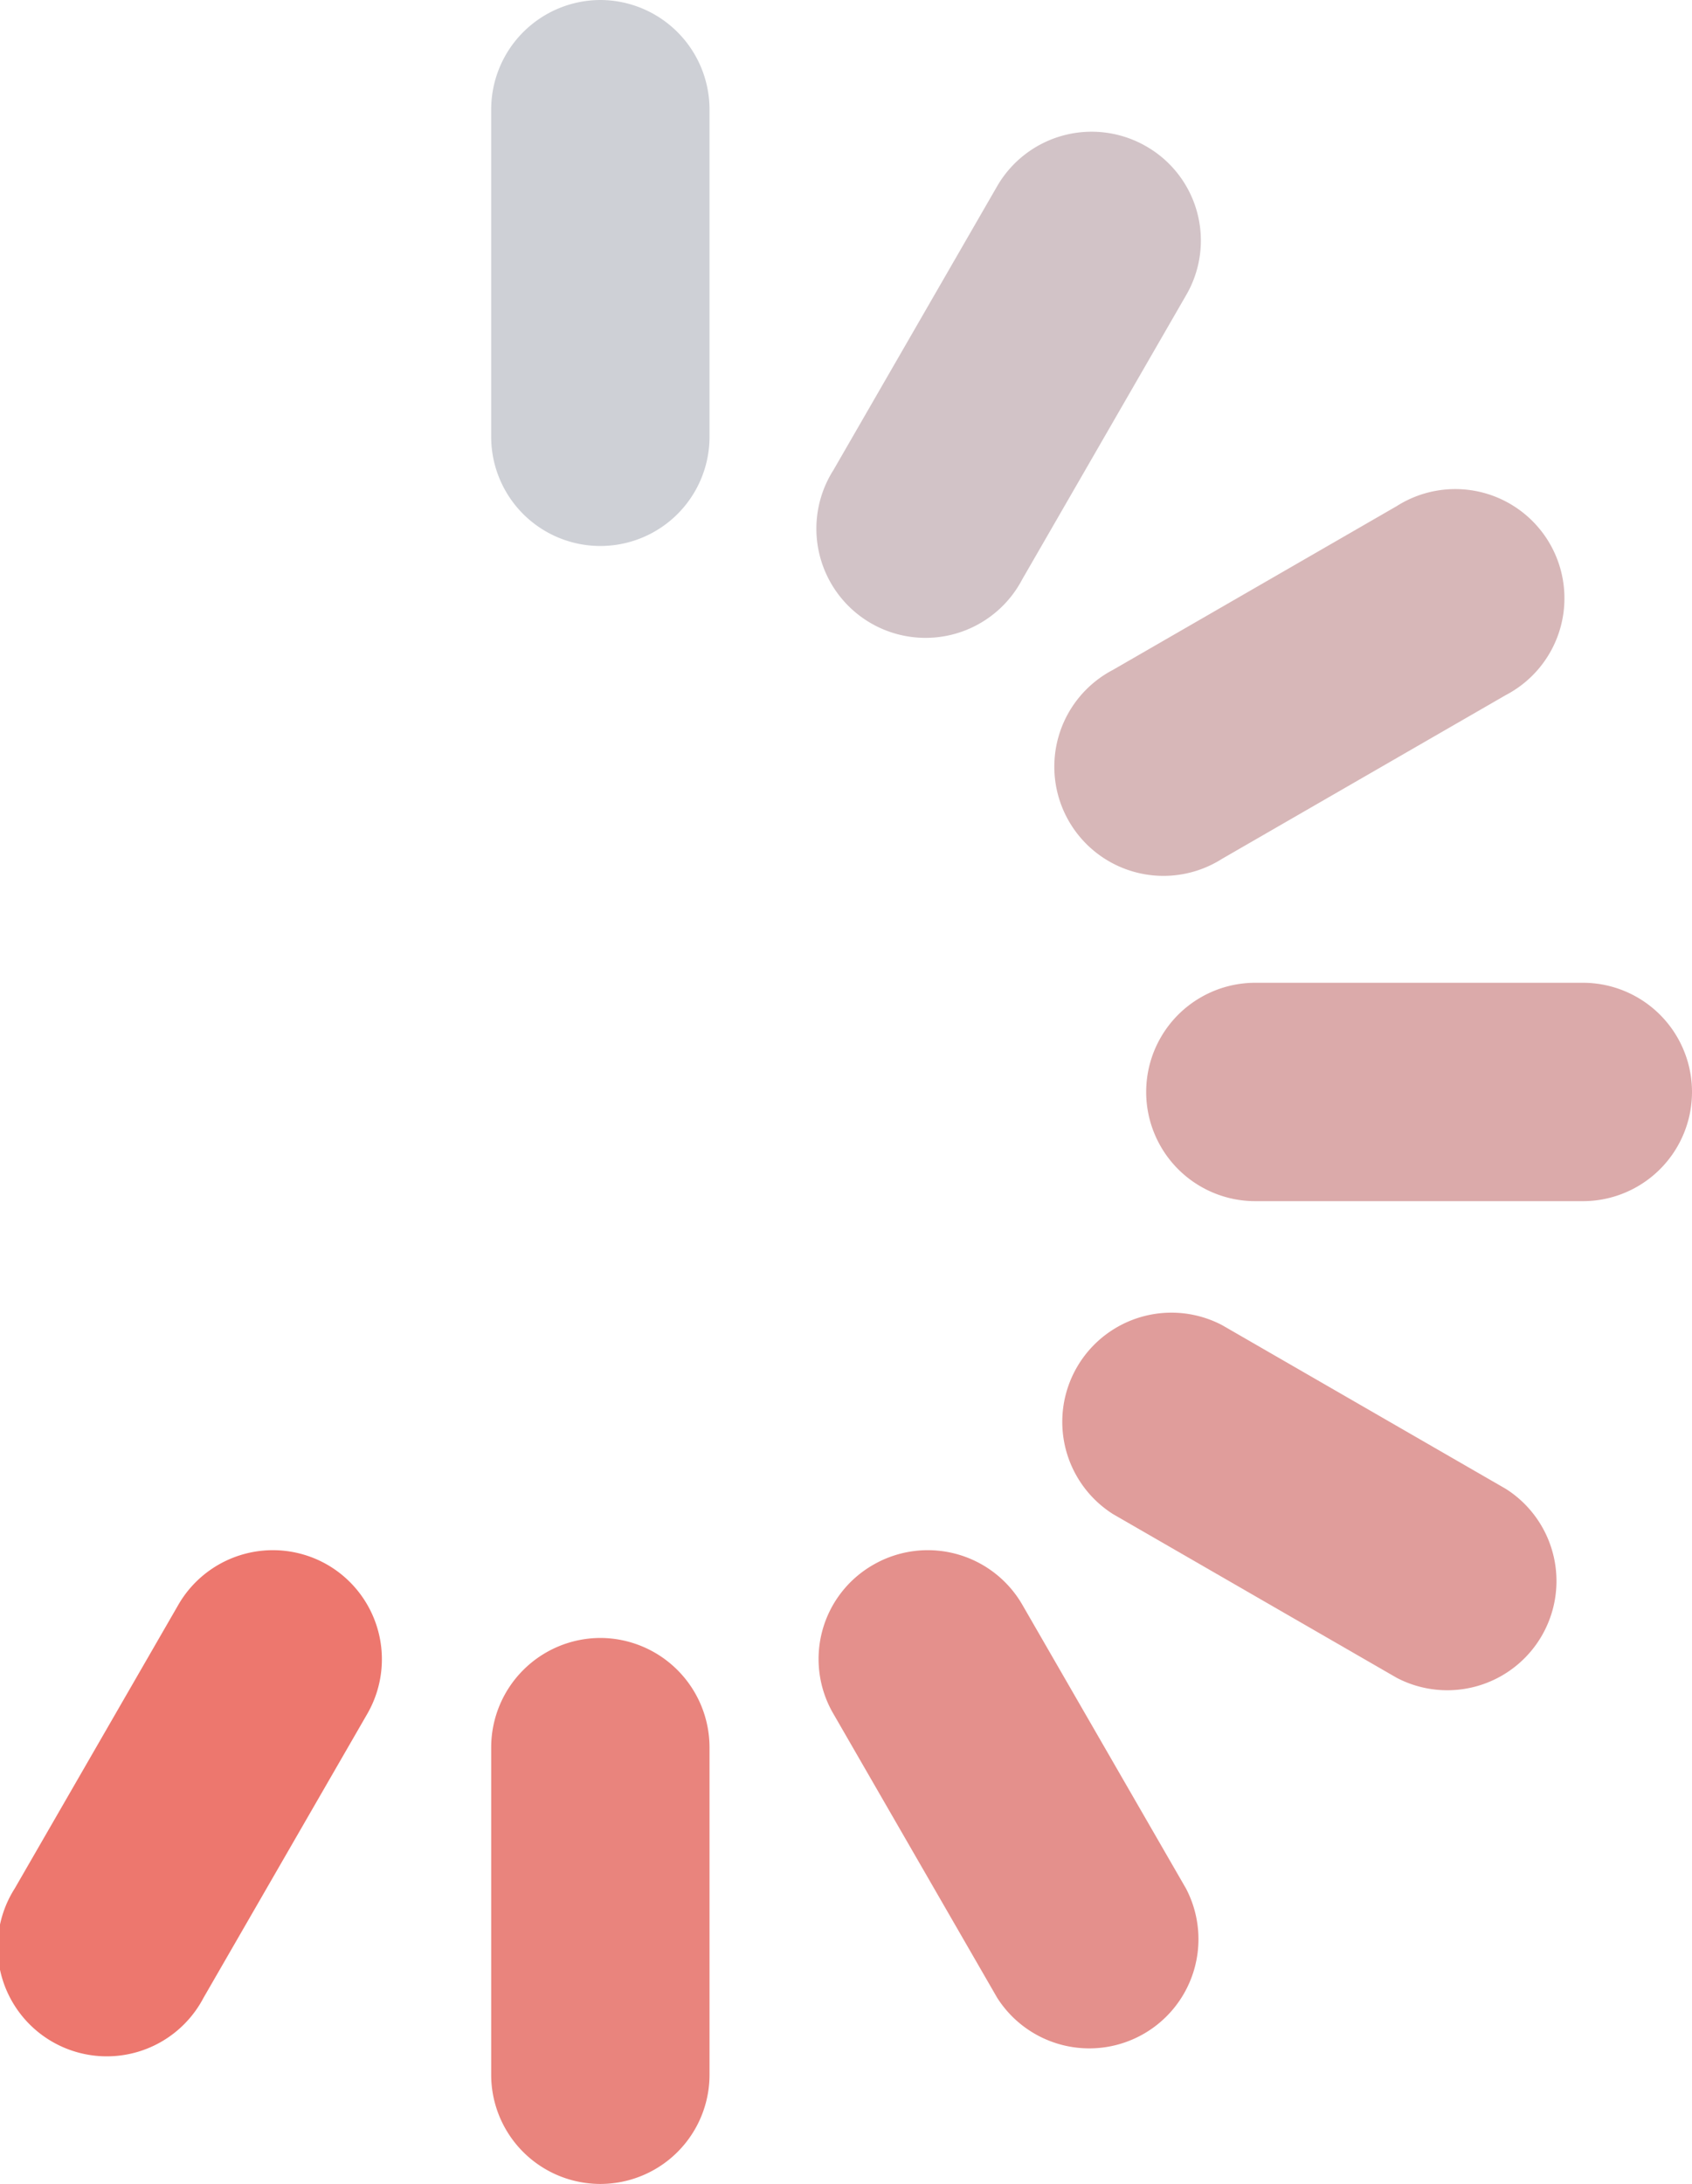 <svg xmlns="http://www.w3.org/2000/svg" viewBox="0 0 30.999 40"><defs><style>.a{fill:#e9847d;}.a,.b,.c,.d,.e,.f,.g,.h{fill-rule:evenodd;}.b{fill:#ced0d6;}.c{fill:#dbaaaa;}.d{fill:#ed776e;}.e{fill:#d2c3c7;}.f{fill:#e09d9b;}.g{fill:#e4908c;}.h{fill:#d7b7b8;}</style></defs><g transform="translate(-9.001)"><path class="a" d="M20,30a2.006,2.006,0,0,1,2,2v6a2,2,0,0,1-4,0V32A2.006,2.006,0,0,1,20,30Z"/><path class="b" d="M20,0a2.006,2.006,0,0,1,2,2V8a2,2,0,0,1-4,0V2A2.006,2.006,0,0,1,20,0Z"/><path class="c" d="M32,18h6a2,2,0,0,1,0,4H32a2,2,0,0,1,0-4Z"/><path class="d" d="M15,28.66a2,2,0,0,1,.73,2.73l-3,5.2a2,2,0,1,1-3.46-2l3-5.2A2,2,0,0,1,15,28.66Z"/><path class="e" d="M30,2.68a1.988,1.988,0,0,1,.73,2.73l-3,5.2a2,2,0,1,1-3.46-2l3-5.2A2,2,0,0,1,30,2.68Z"/><path class="f" d="M31.39,24.27l5.2,3a2,2,0,0,1-2,3.46l-5.2-3a2,2,0,0,1,2-3.46Z"/><path class="g" d="M25,28.66a2,2,0,0,1,2.73.73l3,5.2a2,2,0,0,1-3.46,2l-3-5.2A1.988,1.988,0,0,1,25,28.66Z"/><path class="h" d="M29.39,12.27l5.2-3a2,2,0,1,1,2,3.46l-5.2,3a2,2,0,1,1-2-3.46Z"/></g></svg>